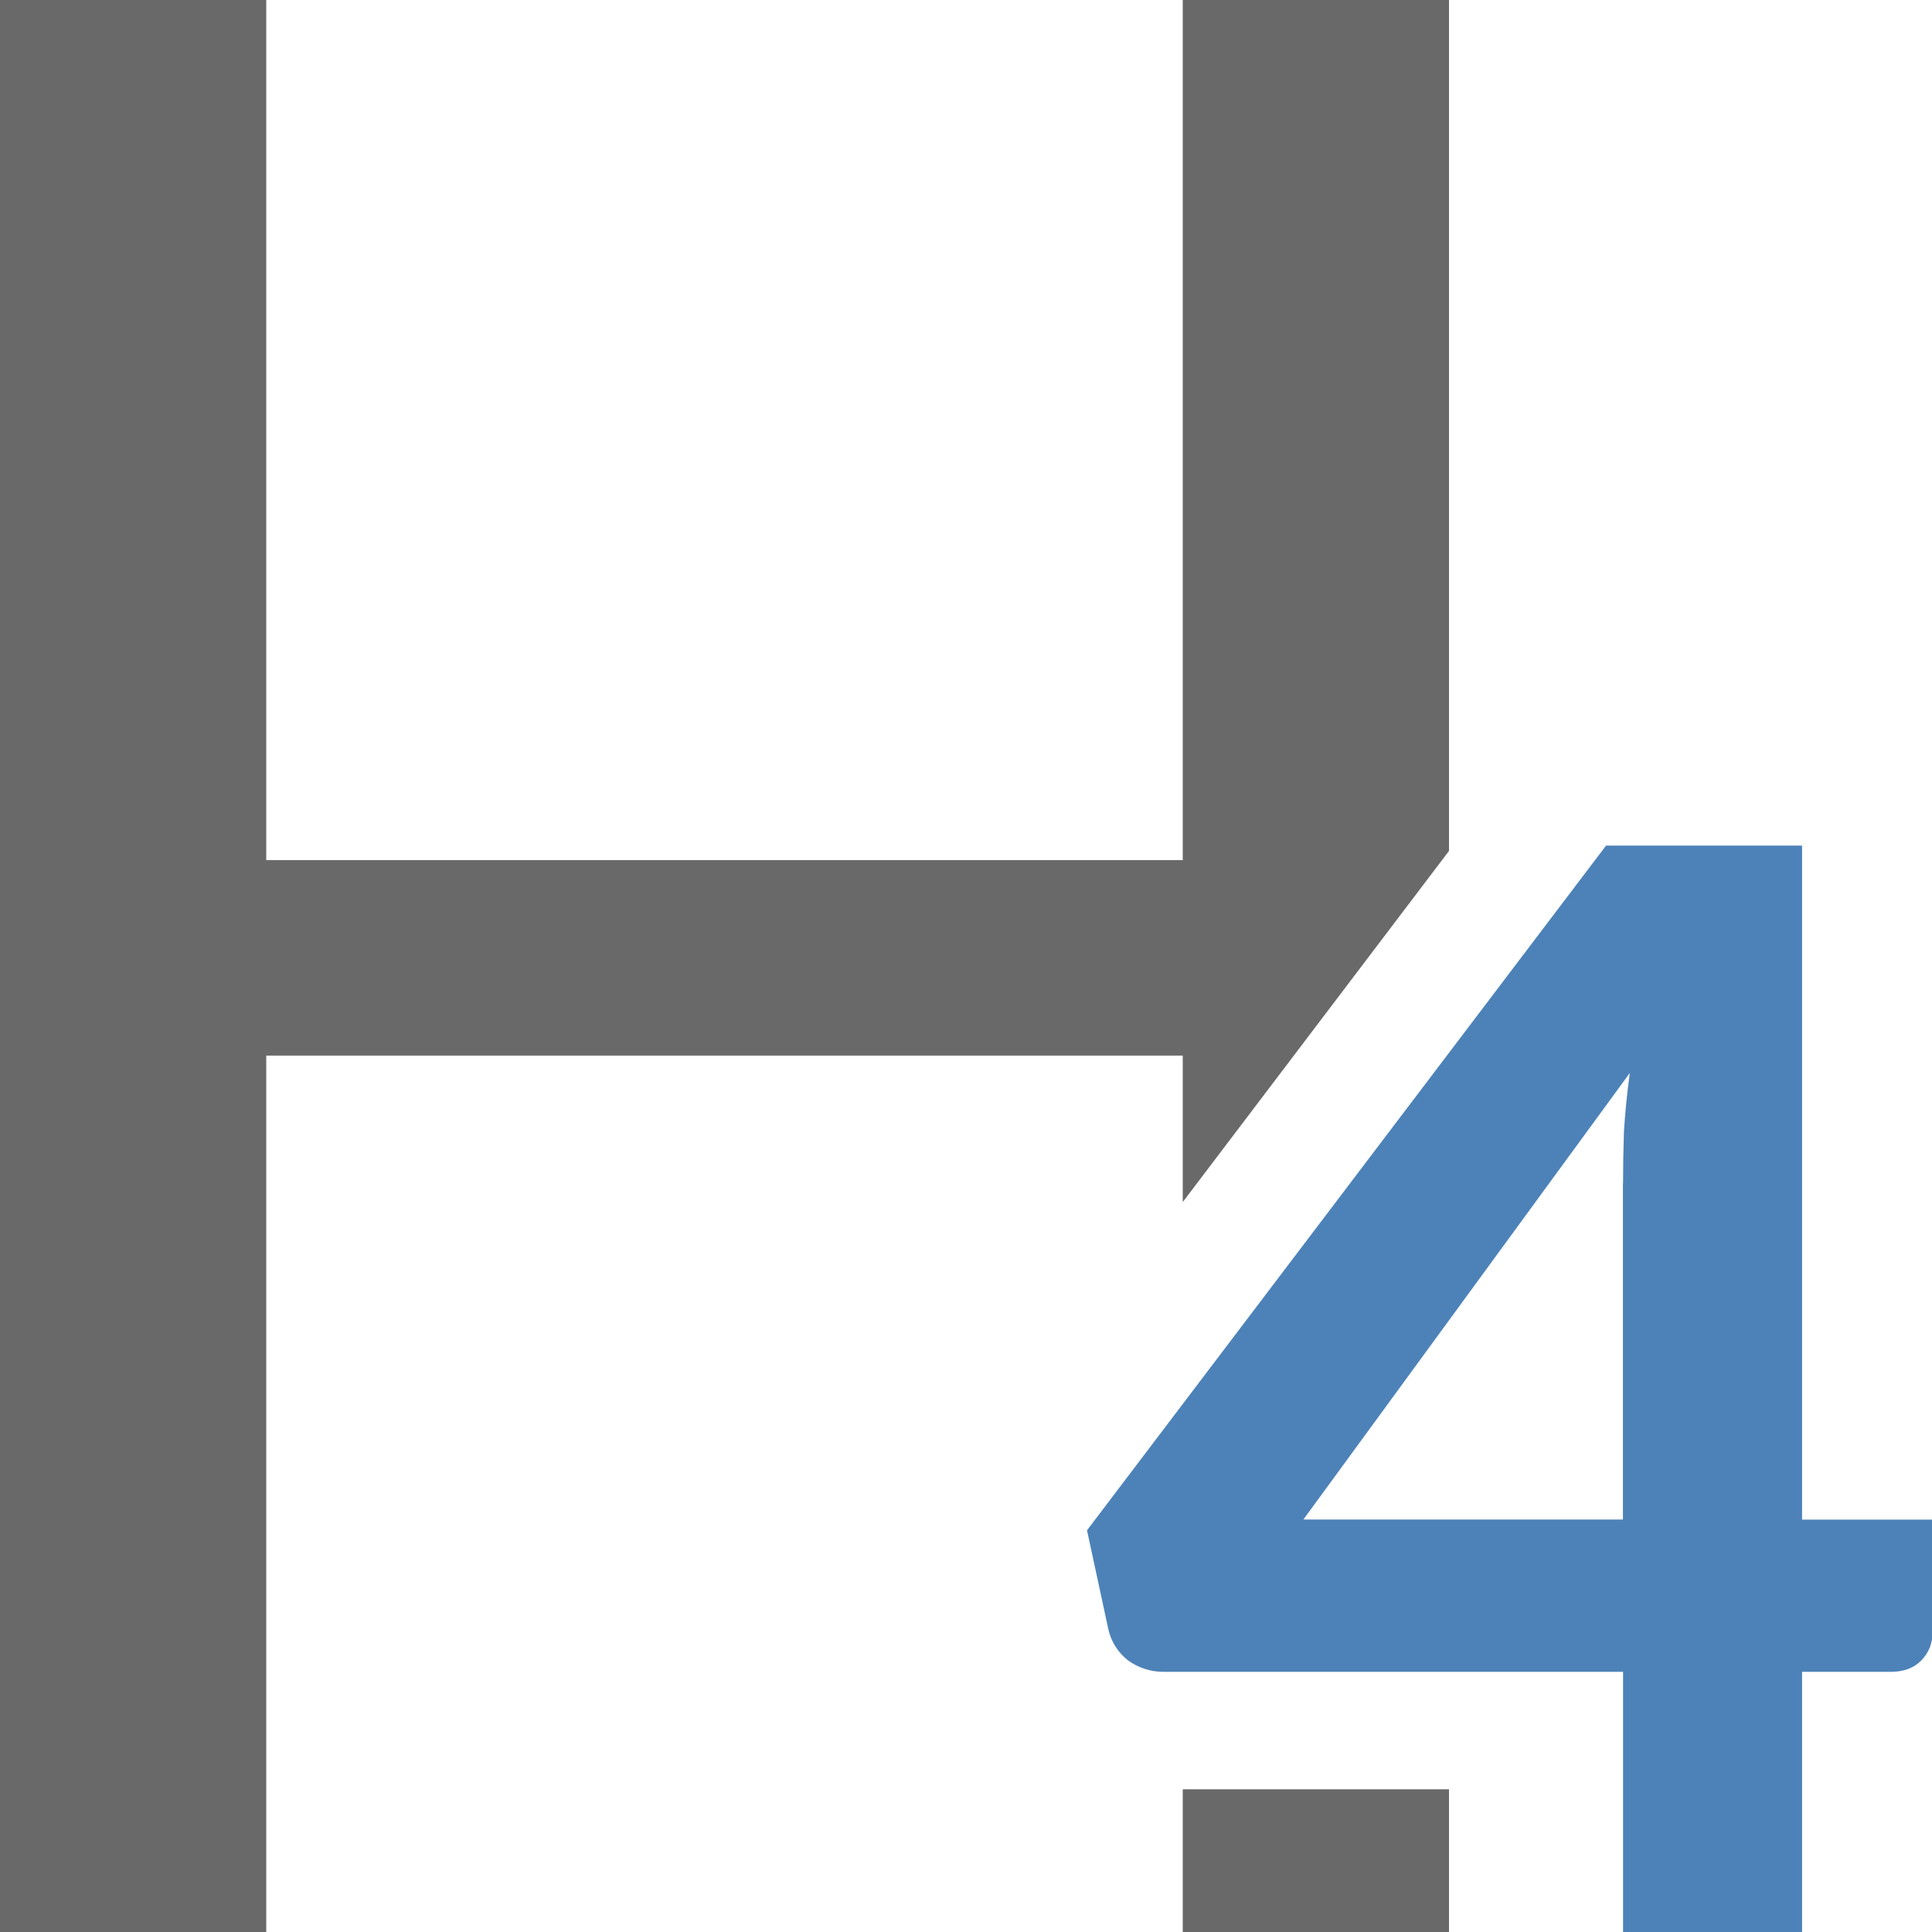 <svg viewBox="0 0 16 16" xmlns="http://www.w3.org/2000/svg"><path d="m0 0v16h2.205v-7.258h7.59v1.213l2.205-2.908v-7.047h-2.205v7.123h-7.59v-7.123zm9.795 14.818v1.182h2.205v-1.182z" fill="#696969"/><path d="m14.617 12.842h1.058v.954q0 .138-.09.235-.09.097-.249.097h-.719v2.205h-1.452v-2.205h-3.726q-.159 0-.29-.097-.124-.104-.159-.263l-.173-.836 4.21-5.786h1.59v5.696zm-1.452-2.841q0-.2.007-.436.014-.242.048-.498l-2.648 3.774h2.592v-2.841z" fill="#4d82b8" transform="scale(1.021 .98)"/><path d="m13.214 7q .61 0 1.094.179.491.179.829.491.338.305.517.723.186.411.186.882 0 .418-.093.736-.086.318-.259.557-.172.239-.424.405-.252.166-.57.272 1.506.511 1.506 2.036 0 .67-.245 1.181-.239.504-.65.849-.405.345-.948.517-.537.172-1.134.172-.63 0-1.114-.146-.478-.146-.842-.438-.358-.298-.623-.736-.259-.438-.444-1.015l.703-.298q.279-.113.517-.053.245.053.345.259.119.225.252.424.133.192.298.345.172.146.391.232.219.086.504.086.352 0 .61-.113.265-.119.438-.305.172-.192.259-.431.086-.239.086-.478 0-.305-.06-.557-.053-.252-.252-.431-.192-.179-.57-.279-.378-.099-1.028-.099v-1.134q.544-.007.889-.099.352-.093.55-.259.199-.172.272-.405.073-.232.073-.517 0-.604-.305-.909-.298-.305-.842-.305-.484 0-.809.272-.325.272-.451.67-.106.305-.285.398-.172.093-.497.04l-.842-.146q.093-.643.352-1.121.259-.484.65-.803.391-.325.889-.484.504-.166 1.081-.166z" fill="none"/></svg>
